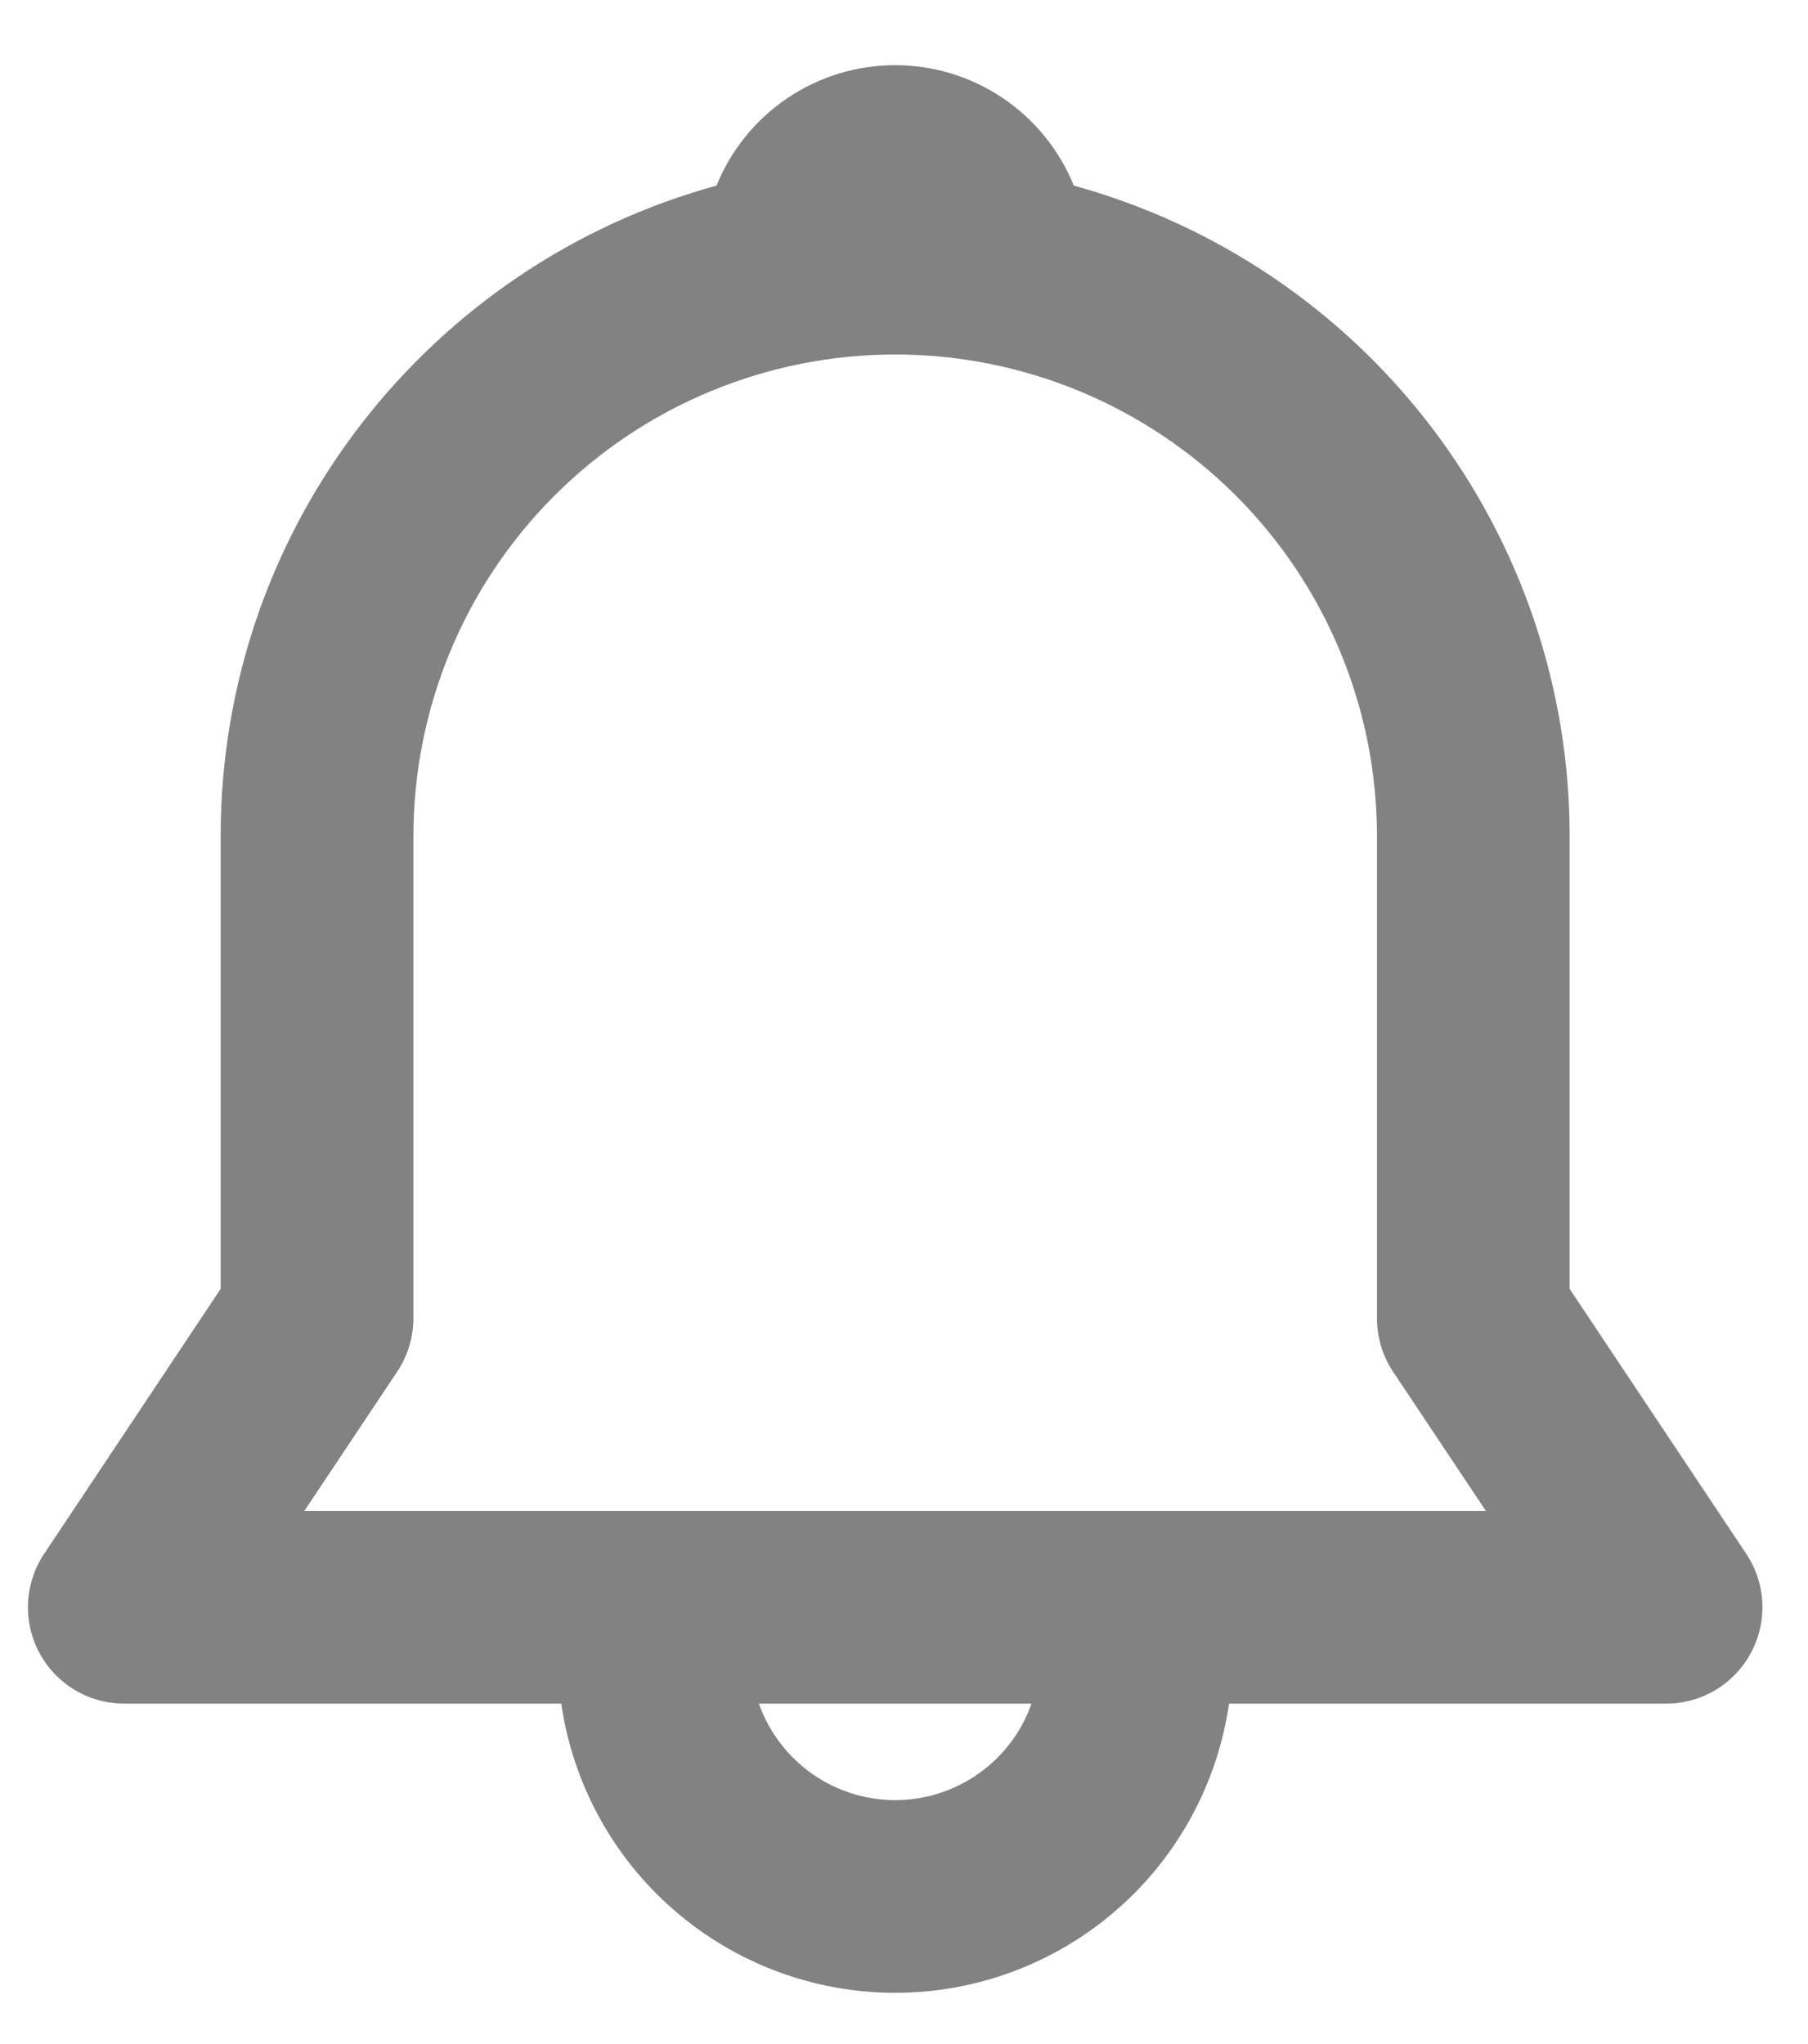 <svg width="23" height="26" viewBox="0 0 23 26" fill="none" xmlns="http://www.w3.org/2000/svg">
<path d="M9.115 2.361C9.298 1.909 9.612 1.521 10.017 1.248C10.422 0.975 10.899 0.829 11.388 0.829C11.876 0.829 12.353 0.975 12.758 1.248C13.163 1.521 13.477 1.909 13.66 2.361C15.473 2.86 17.072 3.94 18.211 5.435C19.351 6.93 19.968 8.758 19.968 10.638V16.395L22.214 19.764C22.337 19.948 22.408 20.163 22.419 20.385C22.429 20.606 22.38 20.827 22.275 21.022C22.17 21.218 22.014 21.382 21.824 21.496C21.634 21.61 21.416 21.67 21.194 21.67H15.635C15.487 22.691 14.977 23.625 14.197 24.3C13.417 24.976 12.419 25.348 11.388 25.348C10.356 25.348 9.359 24.976 8.579 24.3C7.799 23.625 7.288 22.691 7.14 21.67H1.581C1.36 21.67 1.142 21.61 0.951 21.496C0.761 21.382 0.605 21.218 0.5 21.022C0.396 20.827 0.346 20.606 0.357 20.385C0.368 20.163 0.438 19.948 0.562 19.764L2.807 16.395V10.638C2.807 6.686 5.479 3.357 9.115 2.361ZM9.654 21.67C9.781 22.029 10.016 22.339 10.326 22.559C10.637 22.779 11.008 22.897 11.388 22.897C11.769 22.897 12.14 22.779 12.45 22.559C12.761 22.339 12.996 22.029 13.122 21.67H9.653H9.654ZM11.388 4.509C9.762 4.509 8.203 5.155 7.054 6.304C5.904 7.453 5.259 9.012 5.259 10.638V16.767C5.259 17.009 5.187 17.246 5.053 17.447L3.872 19.218H18.902L17.721 17.447C17.587 17.245 17.516 17.009 17.517 16.767V10.638C17.517 9.012 16.871 7.453 15.722 6.304C14.572 5.155 13.013 4.509 11.388 4.509V4.509Z" fill="#828282"/>
</svg>
